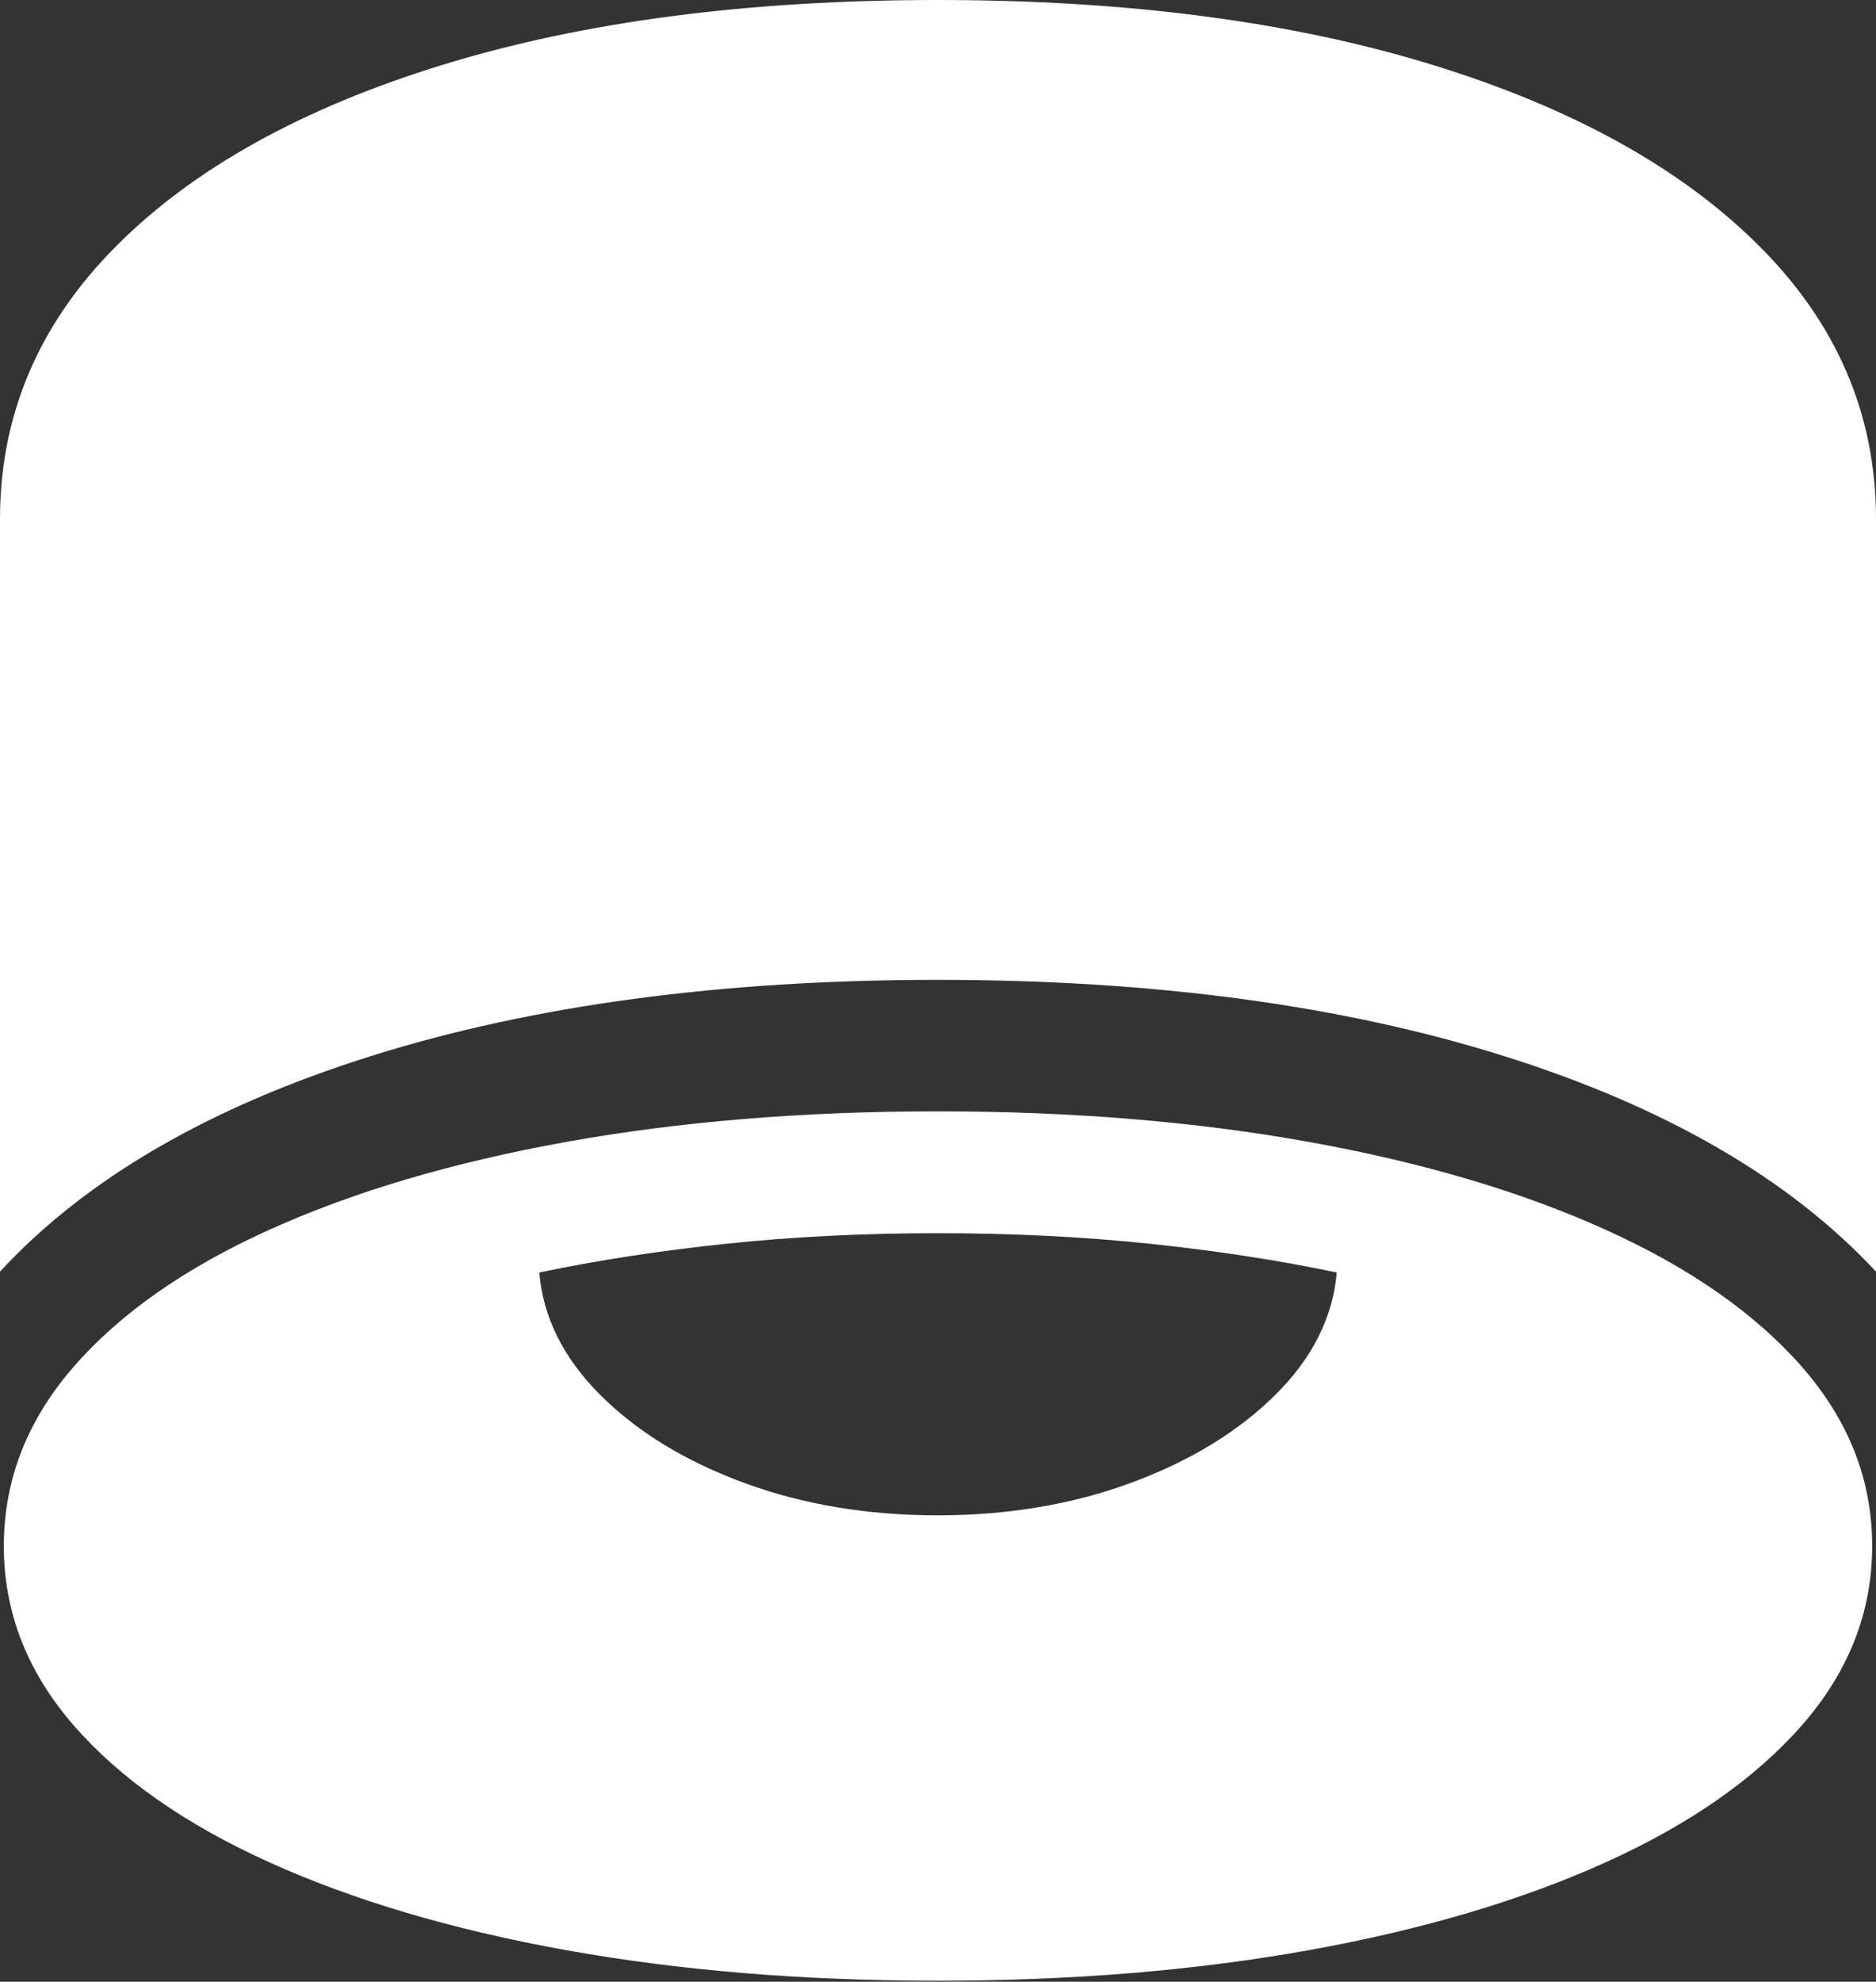 <?xml version="1.0" encoding="UTF-8"?>
<!--Generator: Apple Native CoreSVG 175.5-->
<!DOCTYPE svg
PUBLIC "-//W3C//DTD SVG 1.1//EN"
       "http://www.w3.org/Graphics/SVG/1.1/DTD/svg11.dtd">
<svg version="1.1" xmlns="http://www.w3.org/2000/svg" xmlns:xlink="http://www.w3.org/1999/xlink" width="19.092" height="20.166">
 <rect width="100%" height="100%" fill="#333333" stroke="none"/>
 <g>
  <rect height="20.166" opacity="0" width="19.092" x="0" y="0"/>
  <path d="M9.541 9.971Q12.842 9.971 15.308 10.747Q17.773 11.523 19.092 12.94L19.092 5.283Q19.092 3.691 17.905 2.505Q16.719 1.318 14.575 0.659Q12.432 0 9.541 0Q6.65 0 4.507 0.659Q2.363 1.318 1.182 2.505Q0 3.691 0 5.283L0 12.94Q1.309 11.523 3.774 10.747Q6.24 9.971 9.541 9.971ZM9.541 20.156Q11.592 20.156 13.325 19.844Q15.059 19.531 16.343 18.95Q17.627 18.369 18.34 17.554Q19.053 16.738 19.053 15.732Q19.053 14.727 18.34 13.911Q17.627 13.096 16.343 12.515Q15.059 11.934 13.325 11.621Q11.592 11.309 9.541 11.309Q7.49 11.309 5.757 11.621Q4.023 11.934 2.739 12.515Q1.455 13.096 0.747 13.911Q0.039 14.727 0.039 15.732Q0.039 16.738 0.747 17.554Q1.455 18.369 2.739 18.95Q4.023 19.531 5.757 19.844Q7.49 20.156 9.541 20.156ZM9.541 15.42Q8.467 15.42 7.568 15.088Q6.67 14.756 6.108 14.194Q5.547 13.633 5.488 12.949Q6.367 12.764 7.393 12.656Q8.418 12.549 9.541 12.549Q10.674 12.549 11.699 12.656Q12.725 12.764 13.604 12.949Q13.545 13.633 12.979 14.194Q12.412 14.756 11.514 15.088Q10.615 15.42 9.541 15.42Z" fill="#ffffff"/>
 </g>
</svg>
